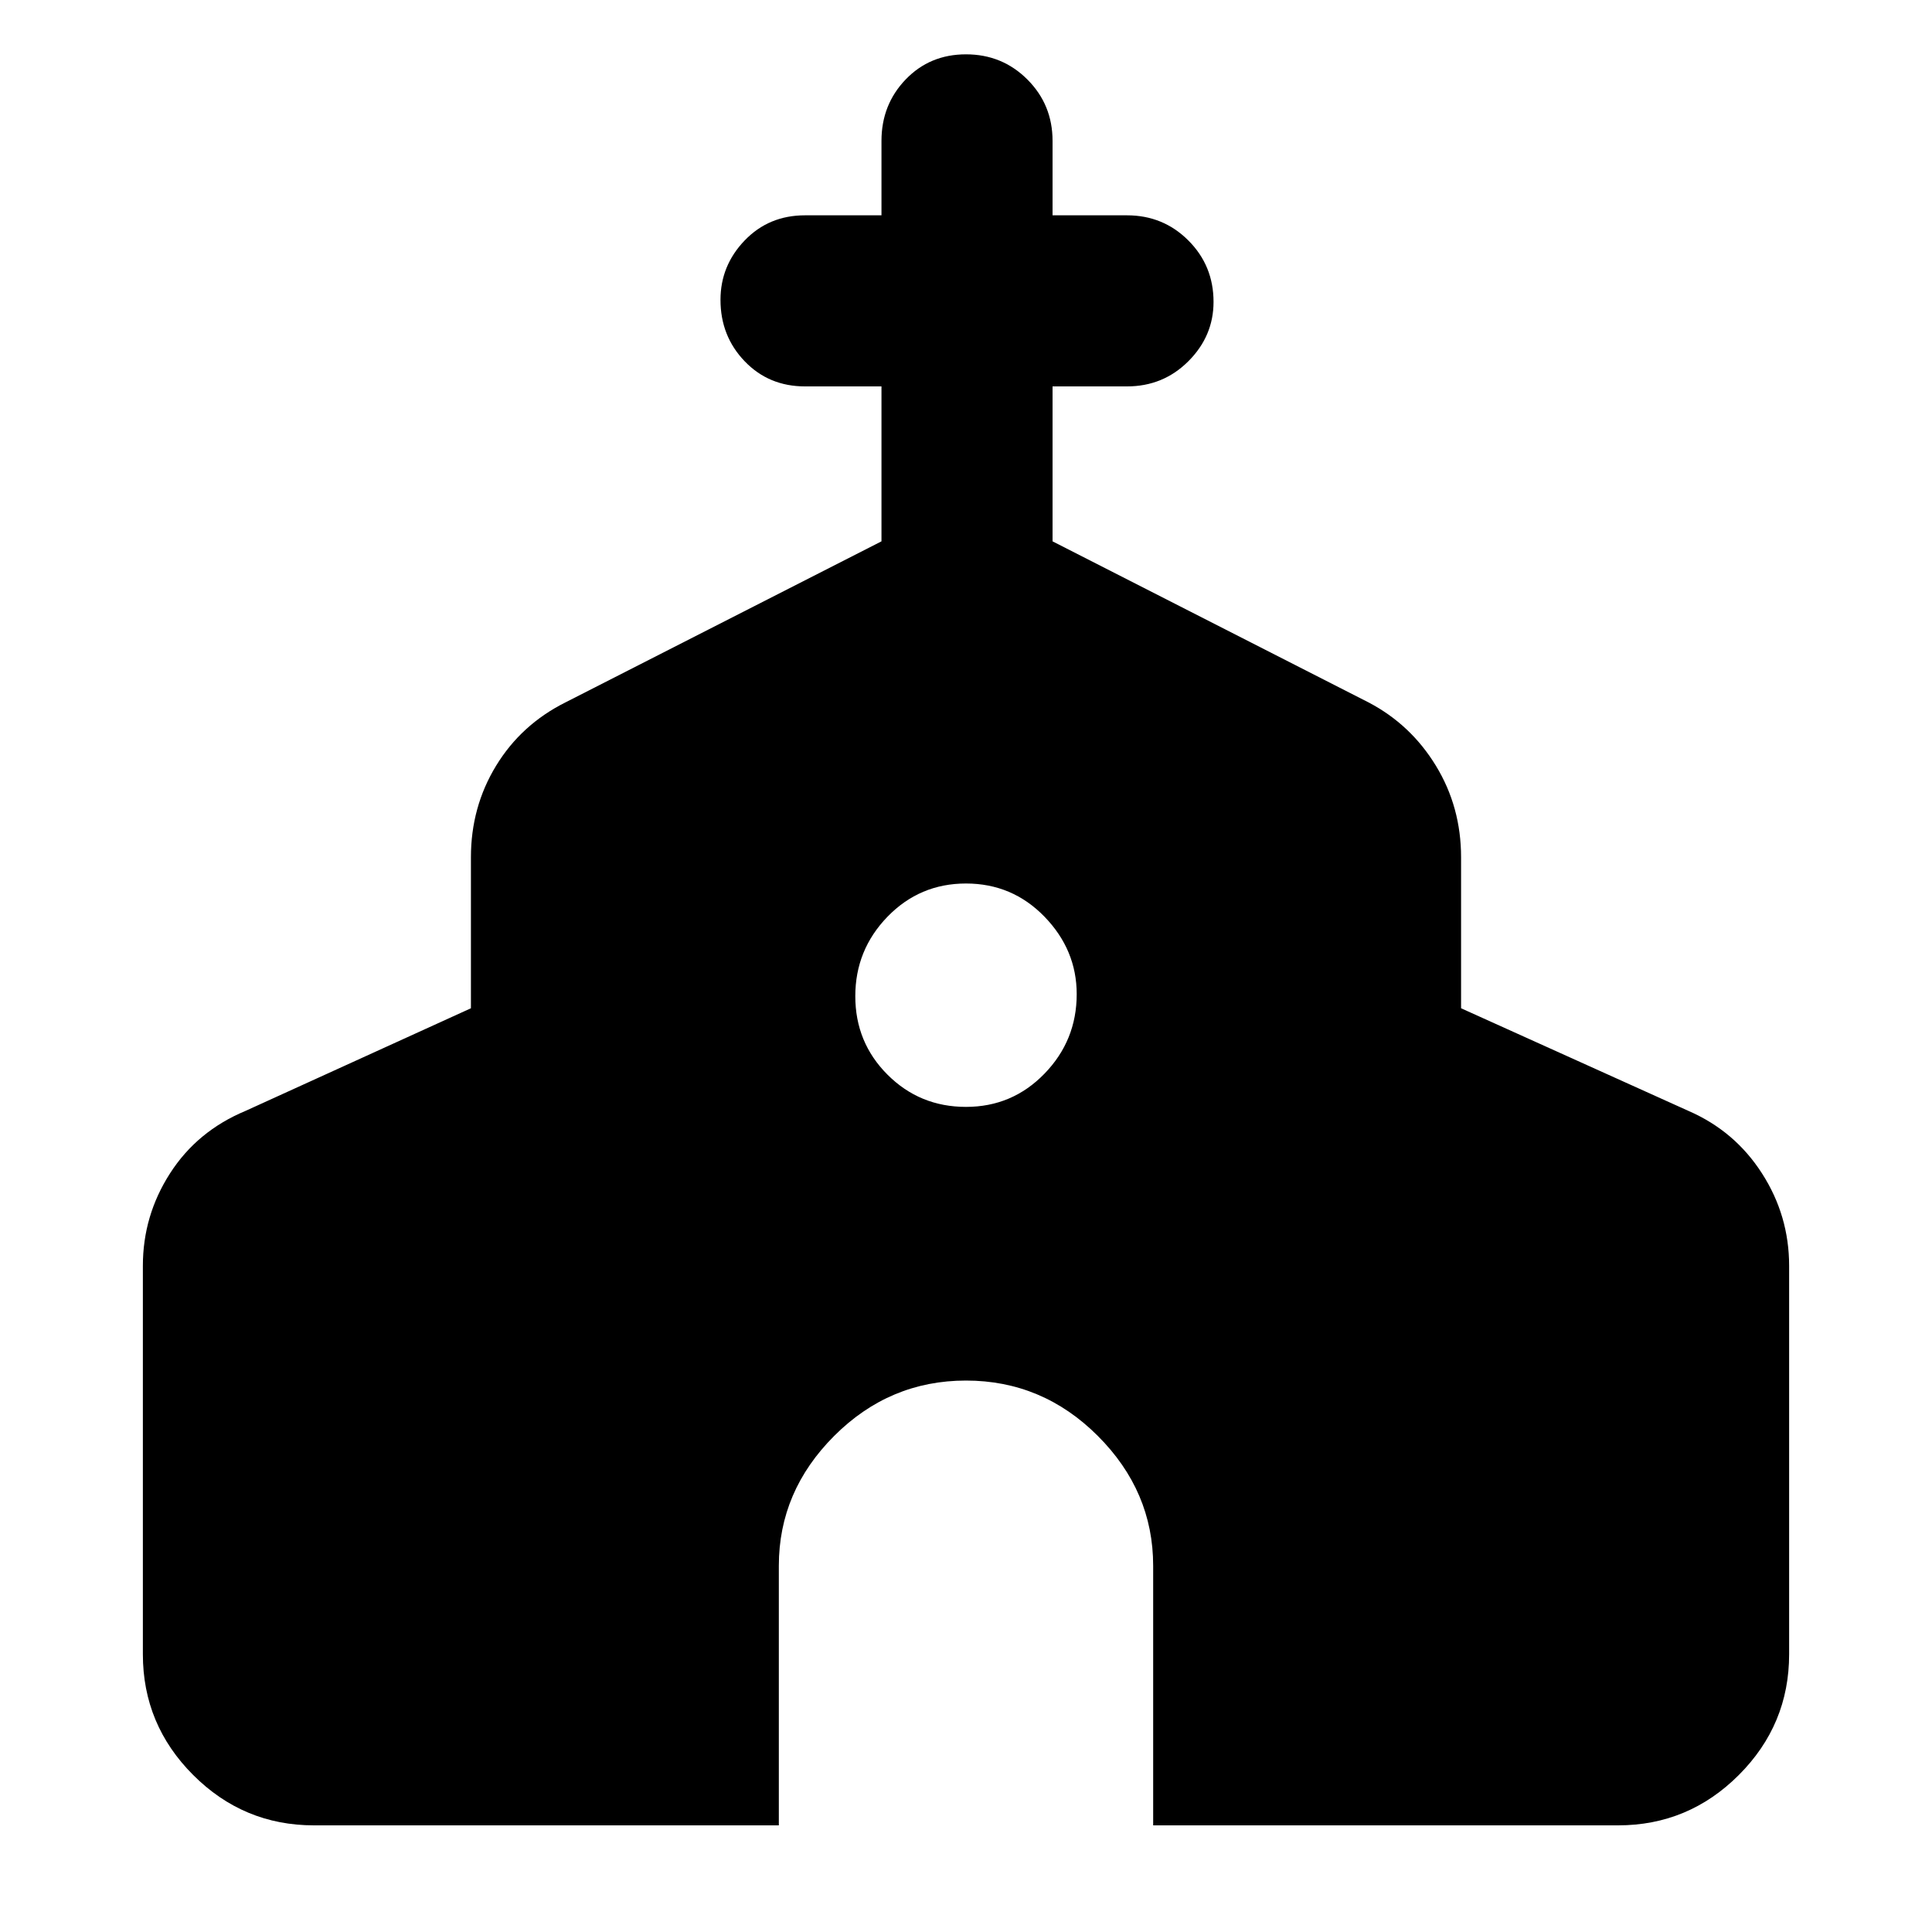 <svg xmlns="http://www.w3.org/2000/svg" height="40" width="40"><path d="M6.5 37.792Q5.042 37.792 4 36.75Q2.958 35.708 2.958 34.25V26.208Q2.958 25.167 3.521 24.292Q4.083 23.417 5.083 23L9.75 20.875V17.75Q9.75 16.708 10.271 15.854Q10.792 15 11.708 14.542L18.25 11.208V8H16.667Q15.917 8 15.417 7.479Q14.917 6.958 14.917 6.208Q14.917 5.5 15.417 4.979Q15.917 4.458 16.667 4.458H18.25V2.917Q18.25 2.167 18.75 1.646Q19.25 1.125 20 1.125Q20.75 1.125 21.271 1.646Q21.792 2.167 21.792 2.917V4.458H23.333Q24.083 4.458 24.604 4.979Q25.125 5.5 25.125 6.25Q25.125 6.958 24.604 7.479Q24.083 8 23.333 8H21.792V11.208L28.333 14.542Q29.208 15 29.729 15.854Q30.25 16.708 30.25 17.75V20.875L34.958 23Q35.917 23.417 36.479 24.292Q37.042 25.167 37.042 26.208V34.25Q37.042 35.708 36 36.75Q34.958 37.792 33.5 37.792H23.875V32.417Q23.875 30.875 22.729 29.729Q21.583 28.583 20 28.583Q18.417 28.583 17.271 29.729Q16.125 30.875 16.125 32.417V37.792ZM20 22.917Q20.958 22.917 21.625 22.229Q22.292 21.542 22.292 20.583Q22.292 19.667 21.625 18.979Q20.958 18.292 20 18.292Q19.042 18.292 18.375 18.979Q17.708 19.667 17.708 20.625Q17.708 21.583 18.375 22.25Q19.042 22.917 20 22.917Z"/></svg>